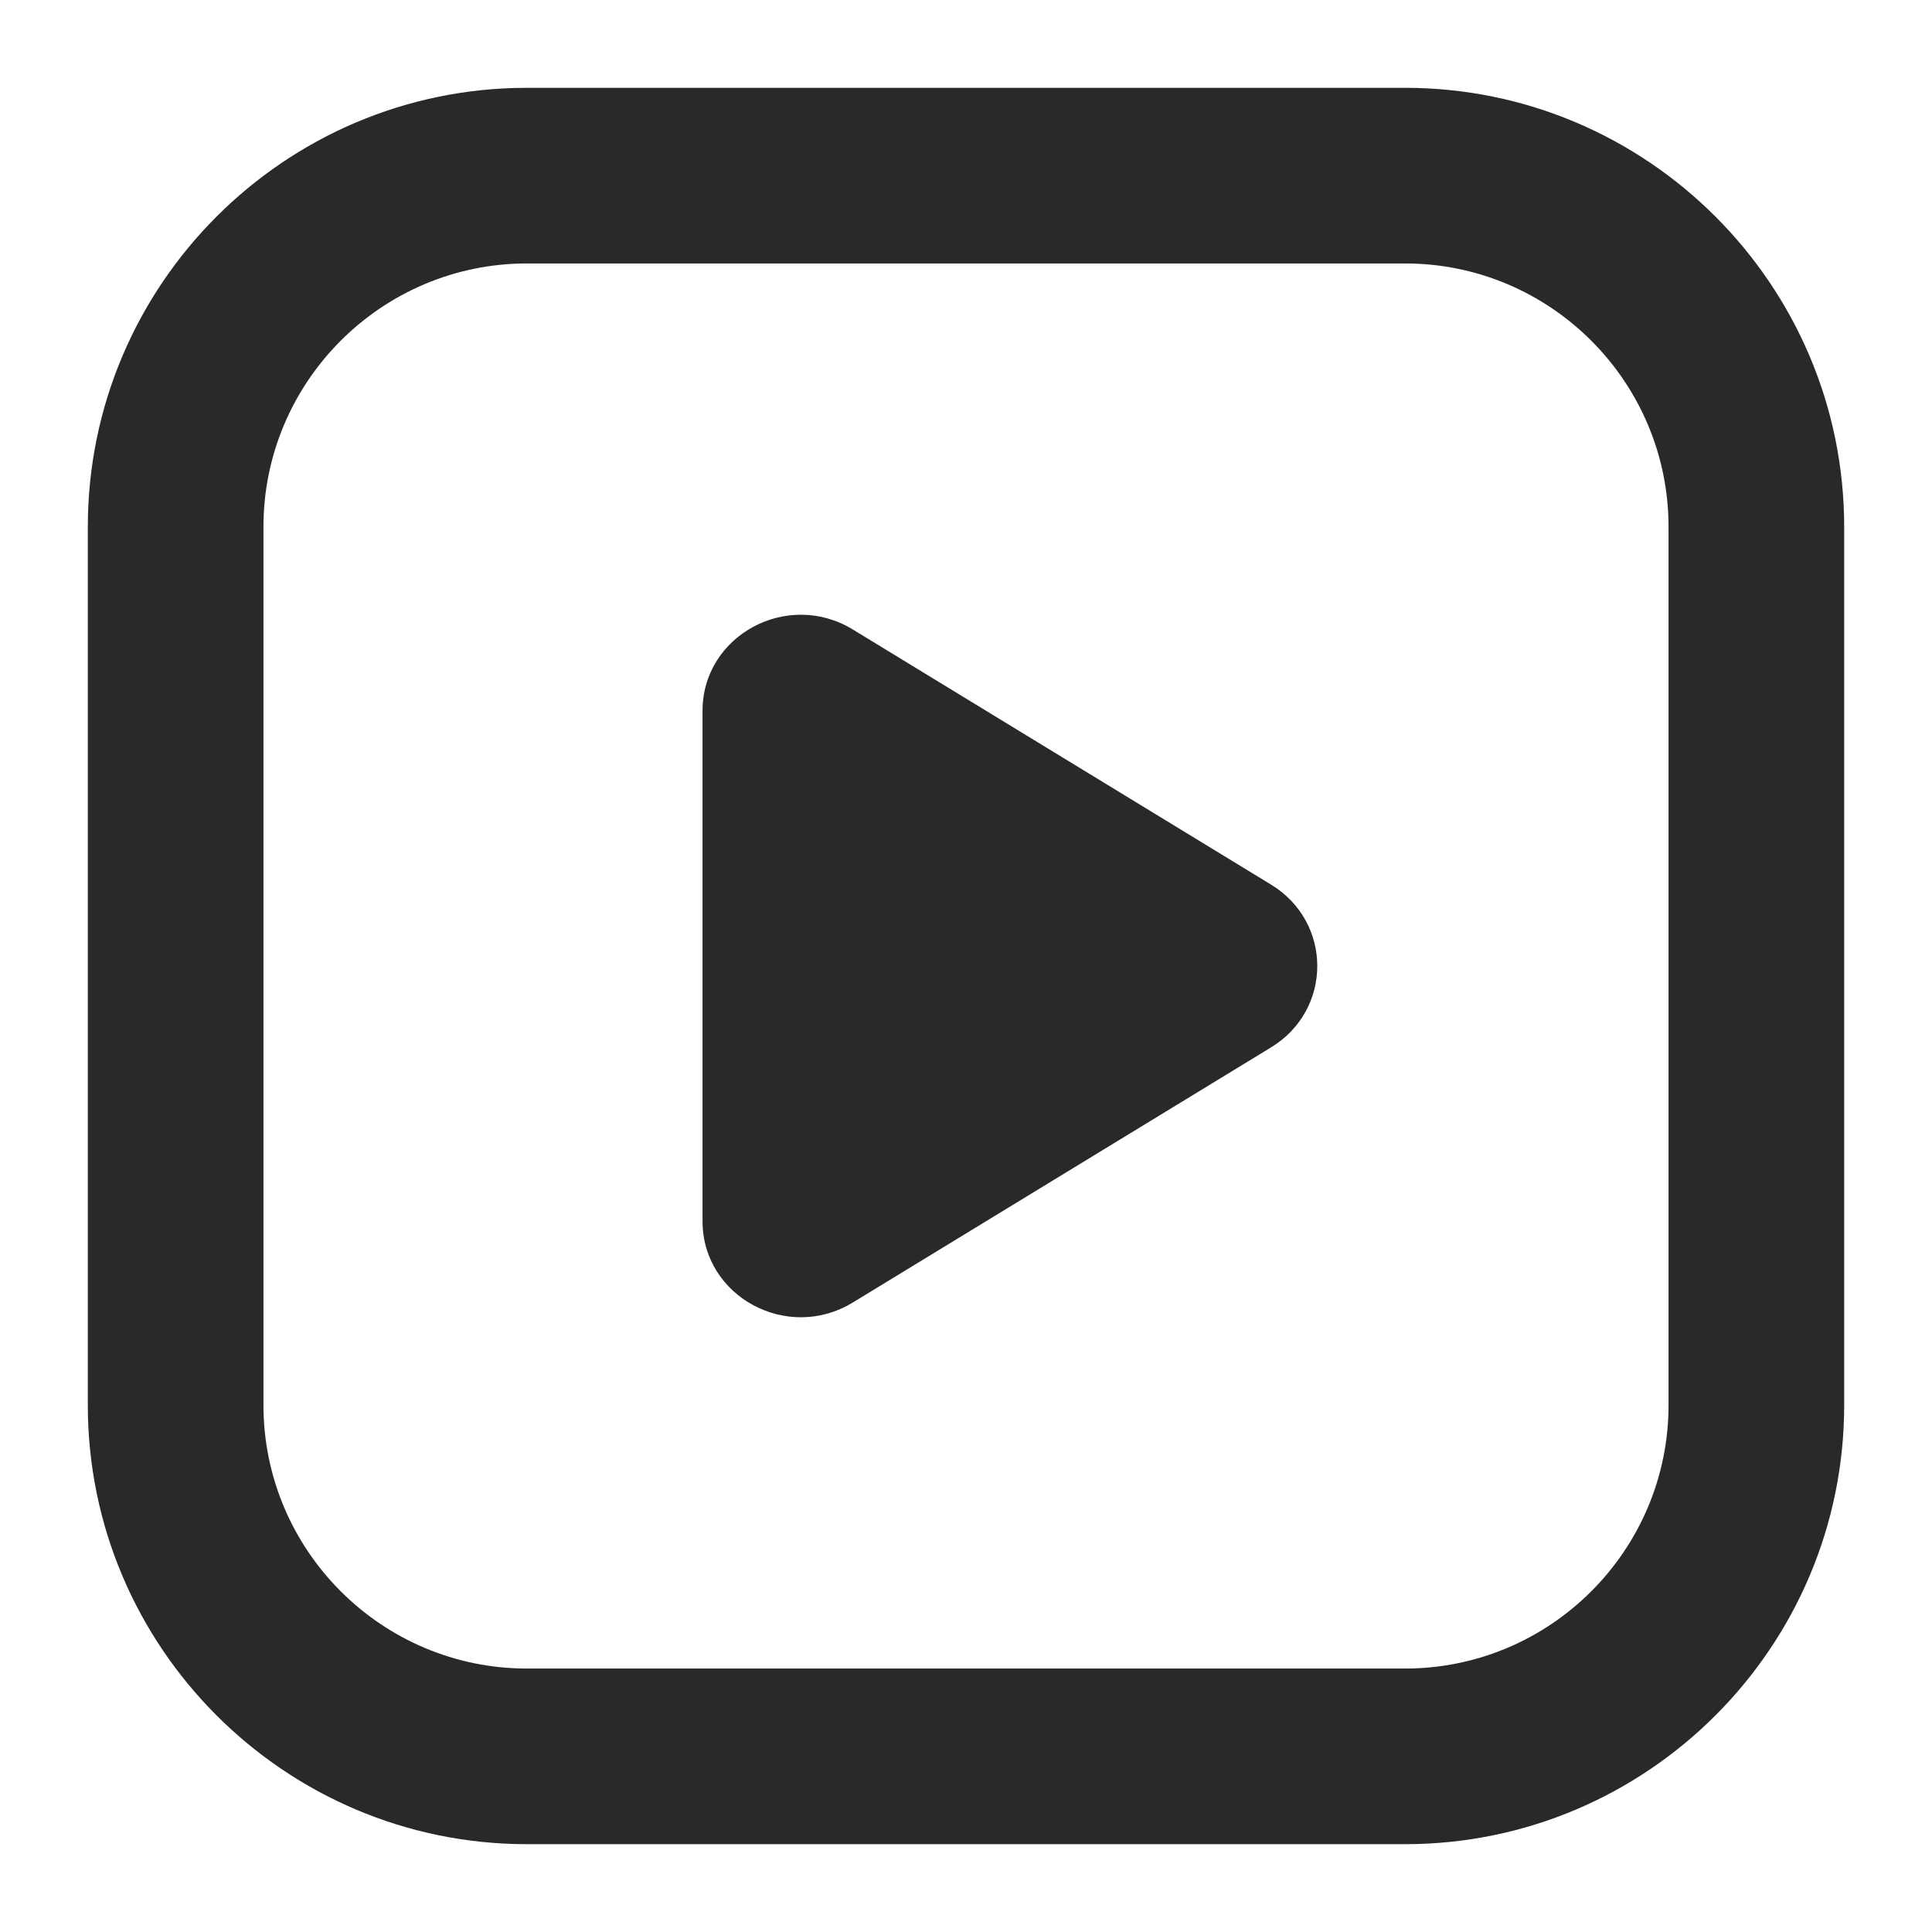 <svg width="22" height="22" viewBox="0 0 22 22" fill="none" xmlns="http://www.w3.org/2000/svg">
<path fill-rule="evenodd" clip-rule="evenodd" d="M16 1H6C3.243 1 1 3.243 1 6V16C1 18.757 3.243 21 6 21H16C18.757 21 21 18.757 21 16V6C21 3.243 18.757 1 16 1ZM19 16C19 17.654 17.654 19 16 19H6C4.346 19 3 17.654 3 16V6C3 4.346 4.346 3 6 3H16C17.654 3 19 4.346 19 6V16Z" fill="#292929"/>
<path fill-rule="evenodd" clip-rule="evenodd" d="M14.475 10.074L9.711 7.168C8.966 6.713 8 7.236 8 8.093V13.907C8 14.764 8.966 15.287 9.711 14.832L14.475 11.926C15.175 11.498 15.175 10.502 14.475 10.074Z" fill="#292929"/>
</svg>
